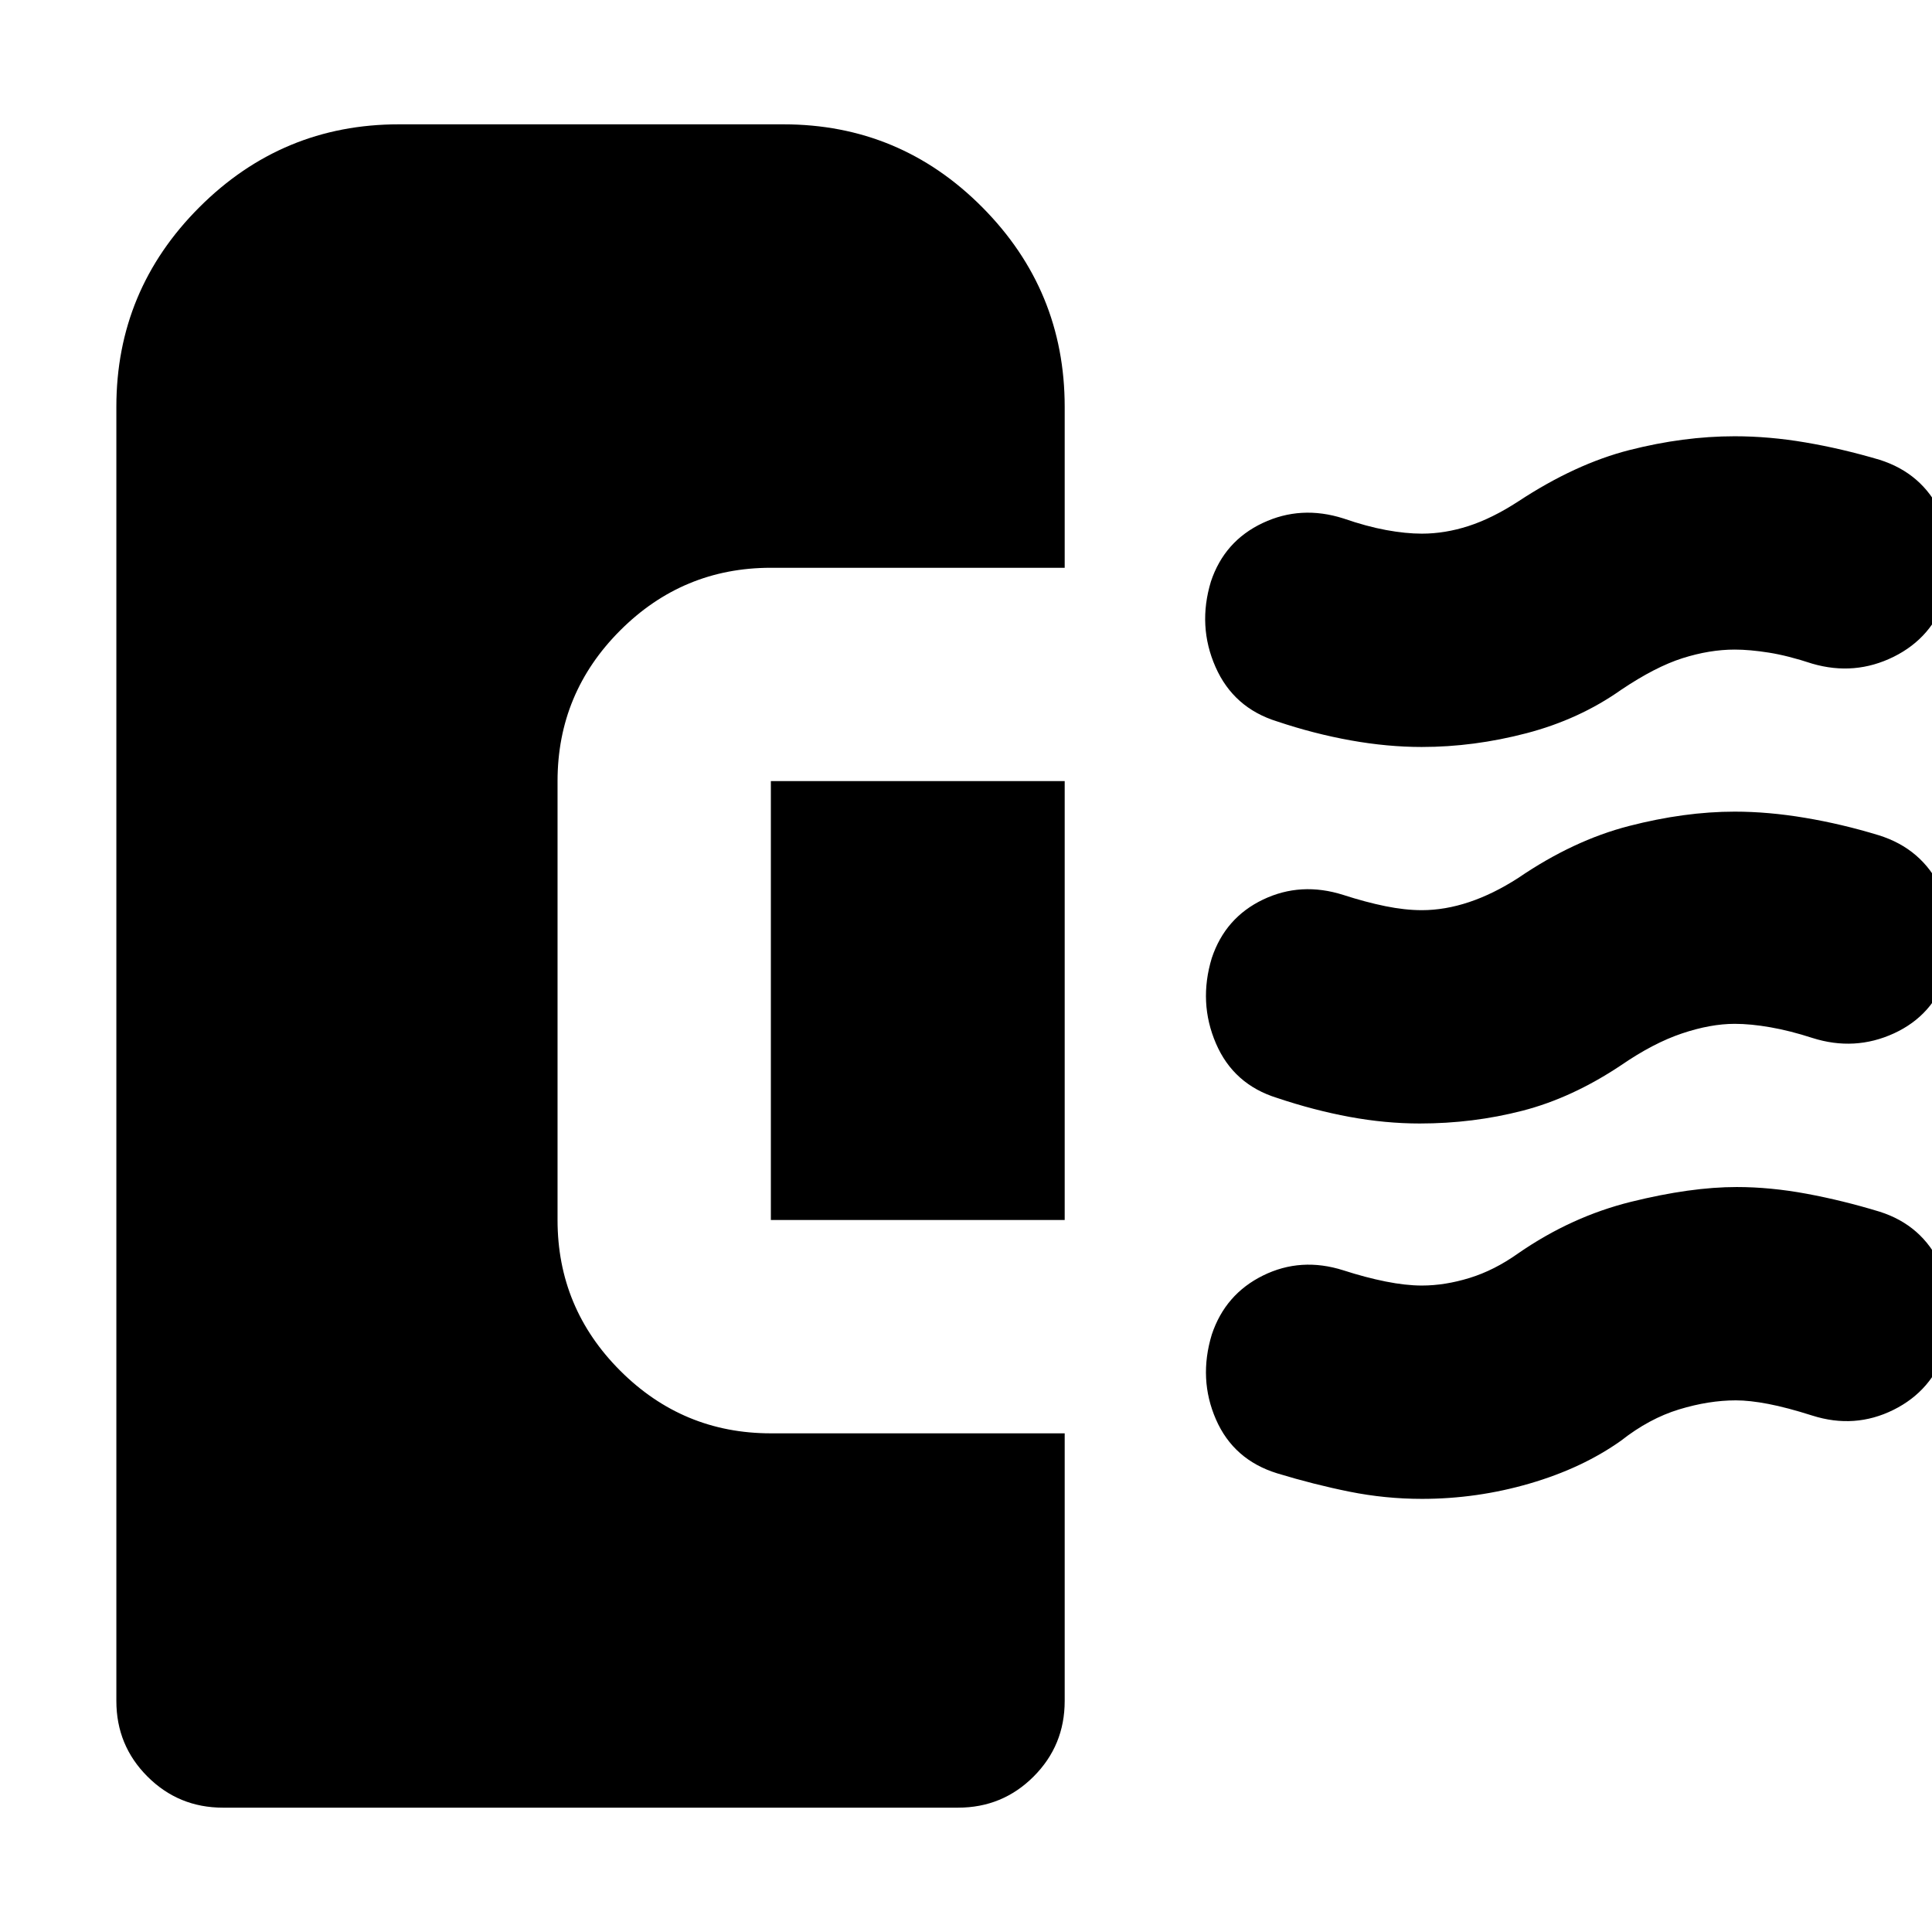 <svg xmlns="http://www.w3.org/2000/svg" height="24" viewBox="0 -960 960 960" width="24"><path d="M705.52-401.74q-17.13 0-34.89-3.28t-36.02-9.41q-21.65-6.7-30.41-27.07-8.77-20.37-2.07-42.46 6.7-20.08 25.5-29.06 18.81-8.98 39.89-2.28 11 3.56 20.79 5.56 9.78 2 18.21 2 11.44 0 23.44-4 12-4 24.43-12 27.39-18.7 55.07-25.83 27.67-7.13 52.5-7.13 16.69 0 34.95 3.07 18.27 3.06 36.53 8.63 21.65 6.7 31.13 26.78 9.48 20.09 2.78 42.18-6.7 20.52-26.22 29.5t-40.61 2.28q-11-3.57-20.78-5.28-9.78-1.72-17.78-1.72-12 0-26.22 4.78-14.22 4.78-30.22 15.78-24.39 16.27-49 22.61-24.61 6.35-51 6.35Zm1-187.09q-17.13 0-35.39-3.28t-36.52-9.41q-21.65-6.7-30.63-27.07t-2.28-42.46q6.69-20.08 25.71-29.06 19.03-8.98 40.11-2.28 11.57 4 21.29 5.78 9.71 1.78 17.71 1.78 11.44 0 23.15-3.78 11.72-3.78 24.72-12.22 28.39-18.69 55.29-25.54 26.89-6.85 52.28-6.85 17.13 0 35.17 3.07 18.05 3.06 36.87 8.63 21.09 6.69 30.35 26.21 9.26 19.53 2.57 41.61-6.7 20.52-26 30.07-19.31 9.54-40.4 3.41-12.13-4-21.63-5.5-9.5-1.5-16.93-1.5-12.44 0-25.94 4.28-13.5 4.29-30.5 15.72-20.82 14.7-47 21.55-26.17 6.84-52 6.84Zm0 373.61q-18.13 0-35.89-3.56-17.76-3.57-36.02-9.13-21.65-6.7-30.41-26.78-8.77-20.09-2.07-42.18 6.7-20.09 25.5-29.35 18.81-9.26 39.89-2.56 11 3.56 21 5.56 10 2 18 2 11.44 0 23.72-3.78t24.15-12.22q26.39-18.26 56.07-25.61 29.67-7.34 52.5-7.34 16.69 0 34.74 3.34 18.04 3.35 36.3 8.92 21.09 6.69 30.28 26.5 9.2 19.8 2.5 41.89-6.69 20.52-25.93 30.07-19.24 9.54-40.33 2.84-12.56-4-21.84-5.78-9.29-1.78-16.16-1.78-13.43 0-28.21 4.5-14.79 4.5-28.79 15.5-19.26 13.69-45.43 21.32-26.18 7.63-53.57 7.63ZM110.82-61.78q-22.08 0-37.54-15.46-15.46-15.45-15.46-37.54v-643.09q0-57.91 41.22-99.13t99.13-41.22h191.09q57.91 0 98.85 41.22 40.93 41.22 40.93 99.13v80h-146q-43.74 0-74.87 31.13-31.13 31.13-31.13 74.87v218.09q0 43.74 31.13 74.87 31.13 31.13 74.87 31.13h146v133q0 22.09-15.45 37.54-15.46 15.46-37.55 15.46H110.82Zm418.22-292h-146v-218.09h146v218.09Z"/></svg>